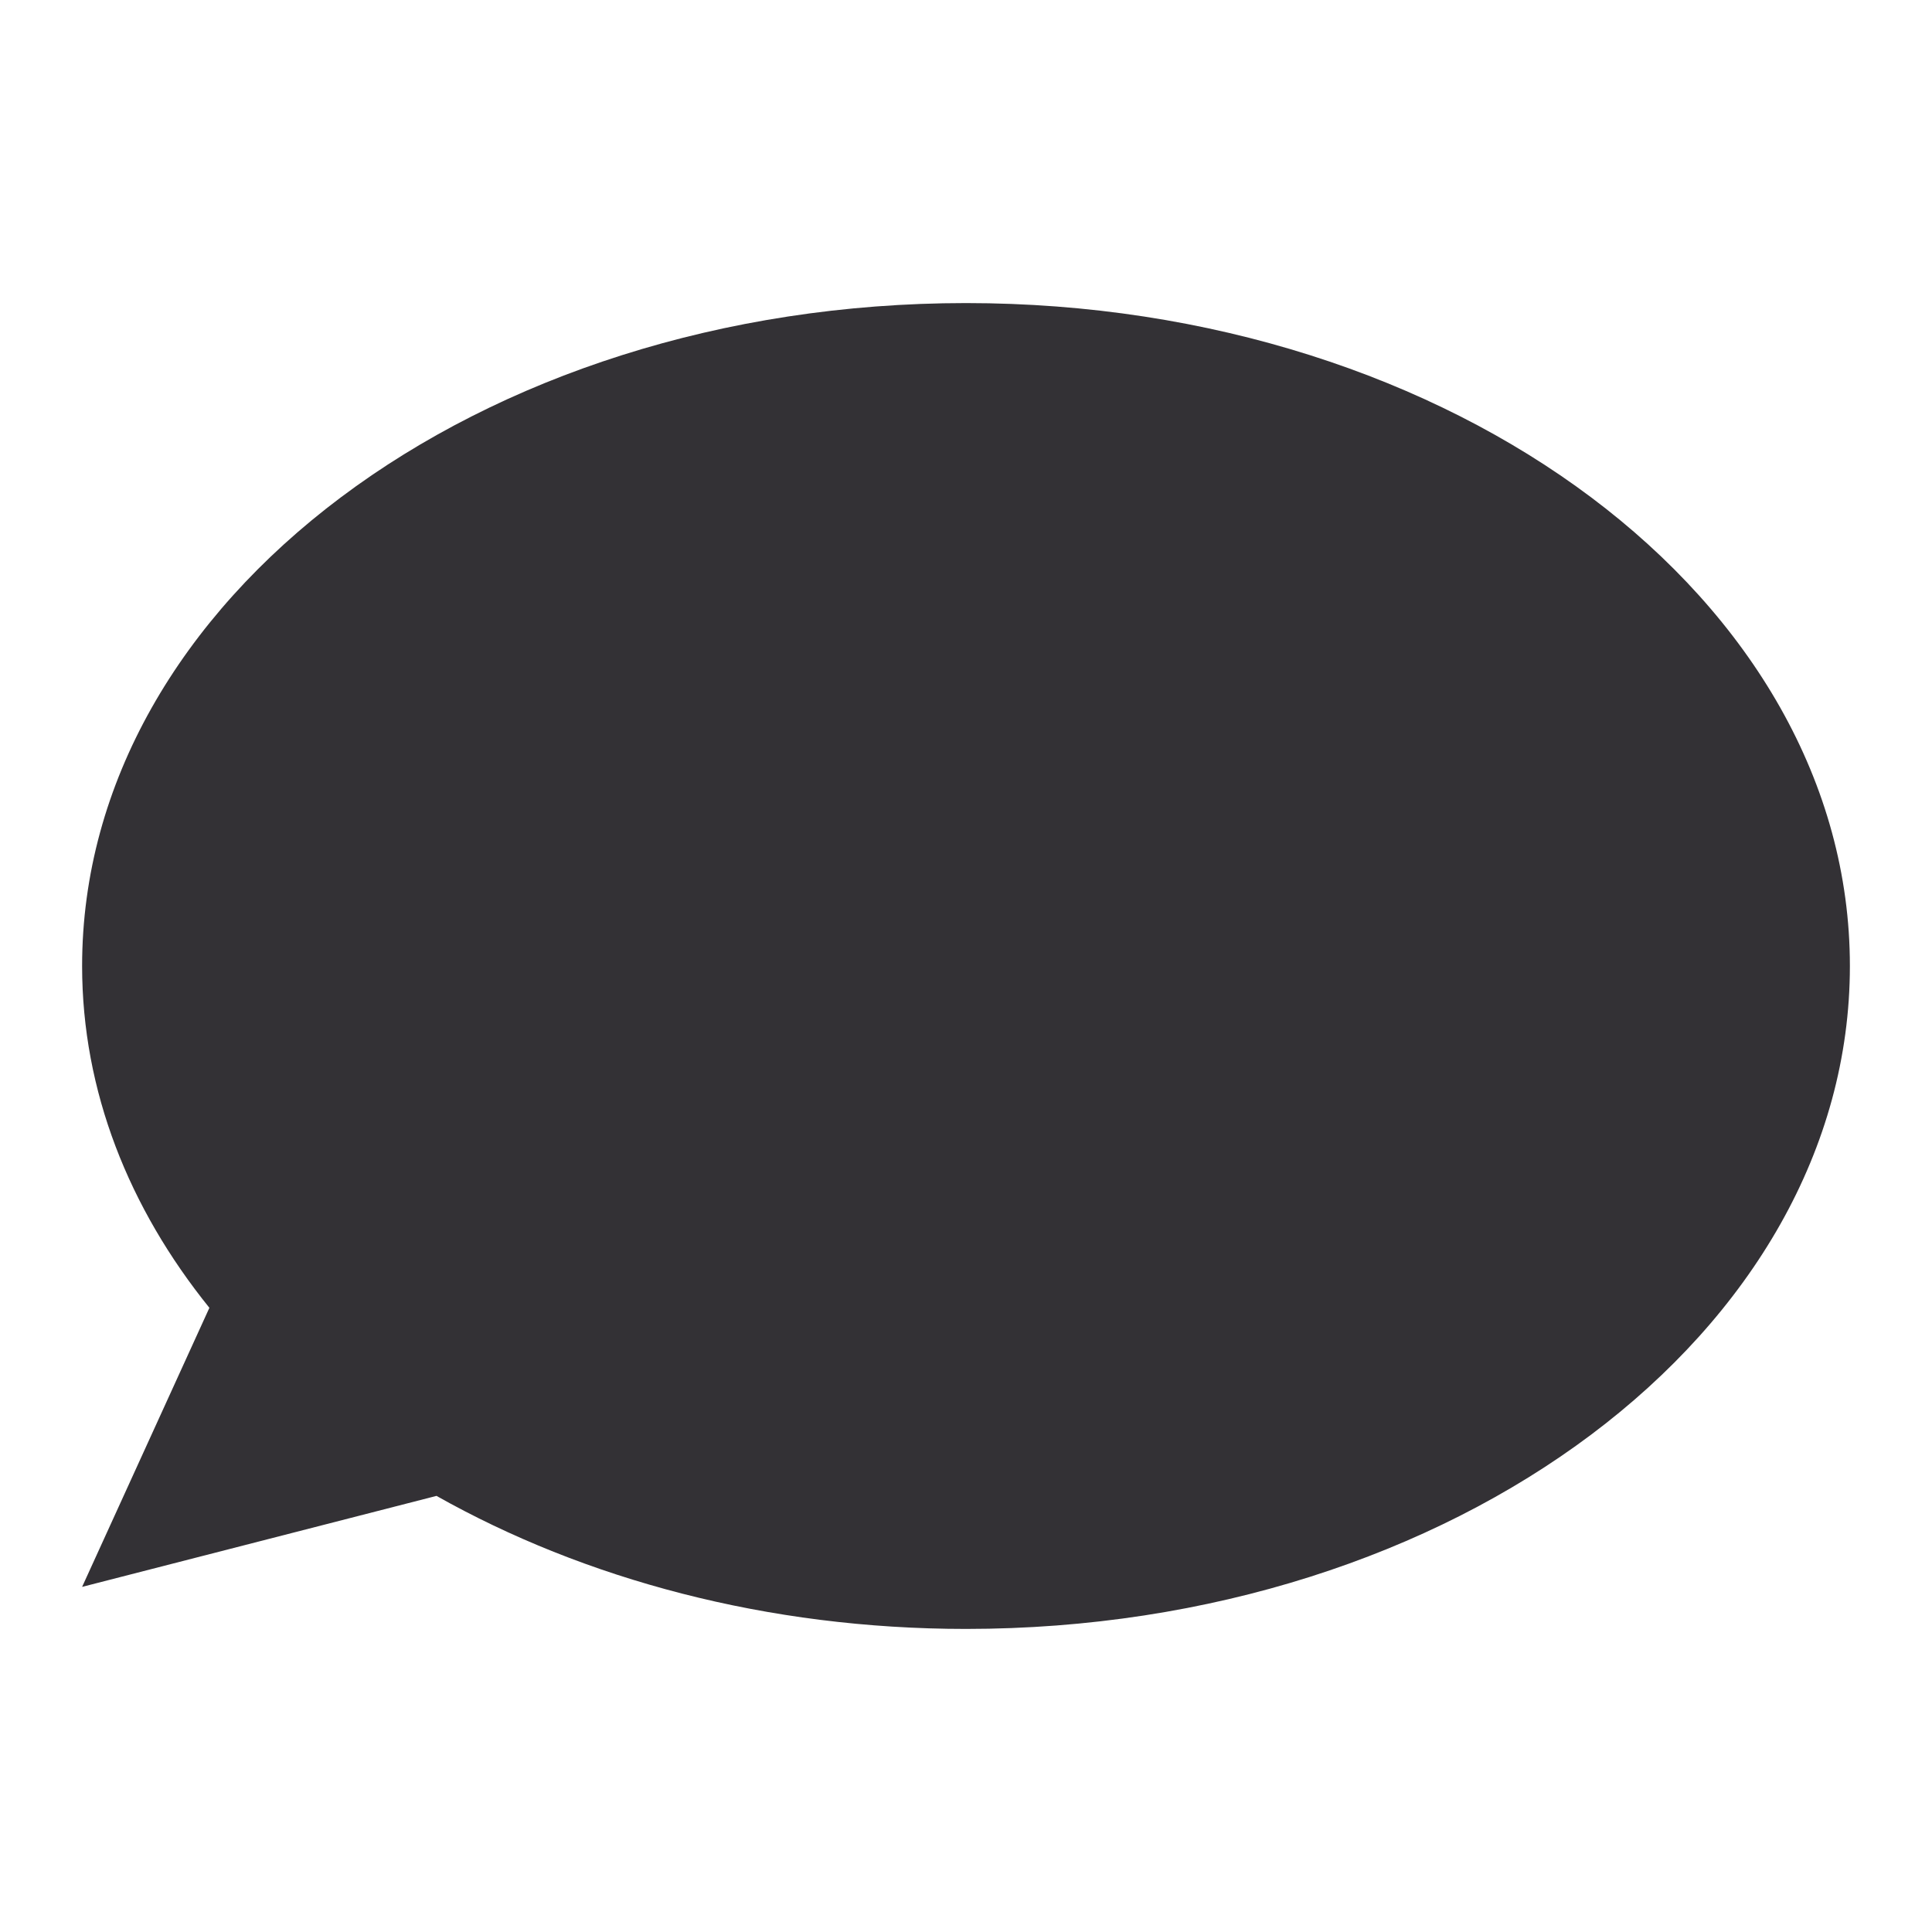 <svg width="200" height="200" xmlns="http://www.w3.org/2000/svg">
 <!-- Created with Method Draw - http://github.com/duopixel/Method-Draw/ -->
 <g id="Layer_1">
  <title>Layer 1</title>
  <path id="svg_30" d="m100,31.374c-50.534,0 -91.5,30.726 -91.5,68.627c0,12.952 4.843,25.052 13.176,35.383l-13.176,28.889l36.685,-9.419c15.287,8.609 34.228,13.772 54.815,13.772c50.534,0 91.5,-30.726 91.5,-68.625c0,-37.901 -40.966,-68.627 -91.5,-68.627l0,0z" fill="#333135"/>
 </g>
</svg>